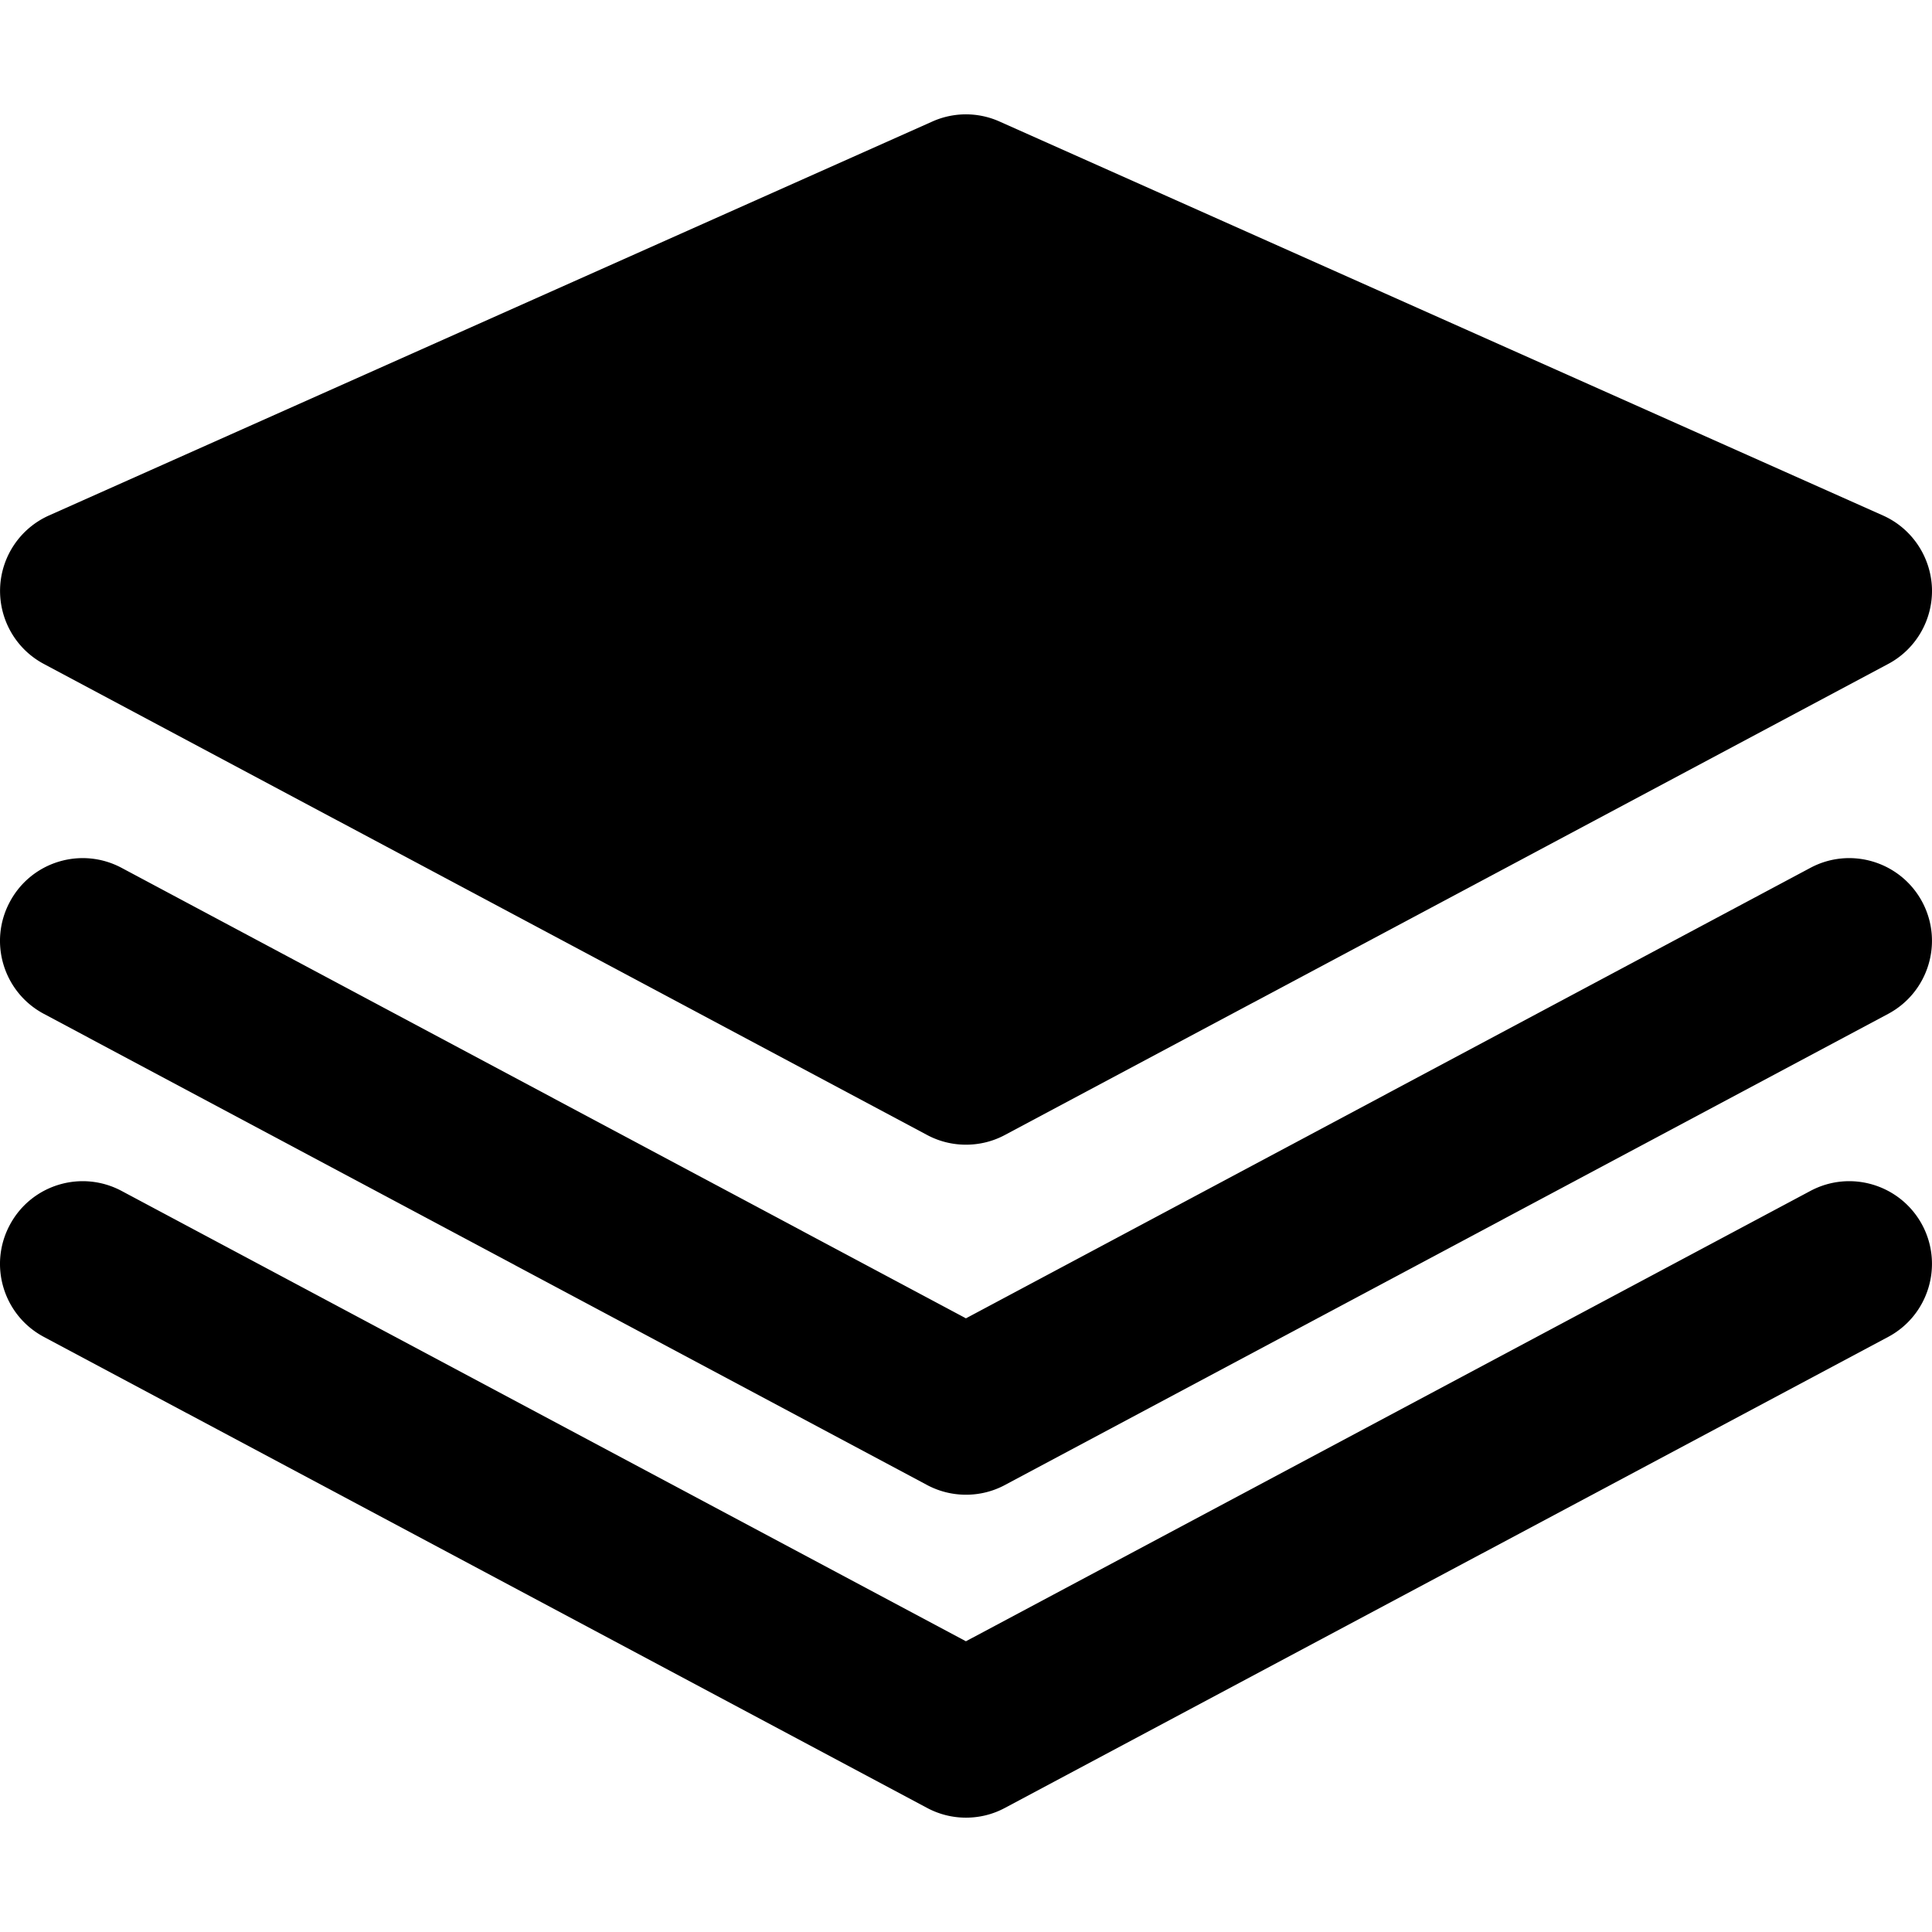 <svg xmlns="http://www.w3.org/2000/svg" width="308.99" height="308.99"><path d="M301.135 82.438L159.869 19.441a13.147 13.147 0 00-10.767 0L7.843 82.438A13.222 13.222 0 00.016 94.061c-.165 5.041 2.534 9.751 6.993 12.123l141.257 75.333a13.134 13.134 0 006.224 1.556c2.152 0 4.284-.511 6.235-1.556l141.264-75.333c4.455-2.372 7.157-7.082 6.995-12.123-.193-5.051-3.231-9.57-7.849-11.623z"/><path d="M289.527 138.805l-135.045 72.04-135.023-72.04c-6.464-3.449-14.468-1.002-17.894 5.45-3.45 6.449-1.003 14.451 5.443 17.891L148.265 237.5a13.215 13.215 0 006.224 1.555c2.152 0 4.284-.51 6.235-1.555l141.264-75.354c6.431-3.44 8.875-11.442 5.445-17.891-3.452-6.453-11.462-8.9-17.906-5.45z"/><path d="M289.527 190.476l-135.045 72.016-135.023-72.016c-6.464-3.452-14.468-1.002-17.894 5.441-3.45 6.449-1.003 14.459 5.443 17.894l141.257 75.33a13.14 13.14 0 006.224 1.562c2.152 0 4.284-.51 6.235-1.562l141.264-75.33c6.431-3.435 8.875-11.444 5.445-17.894-3.452-6.443-11.451-8.894-17.906-5.441z"/></svg>
